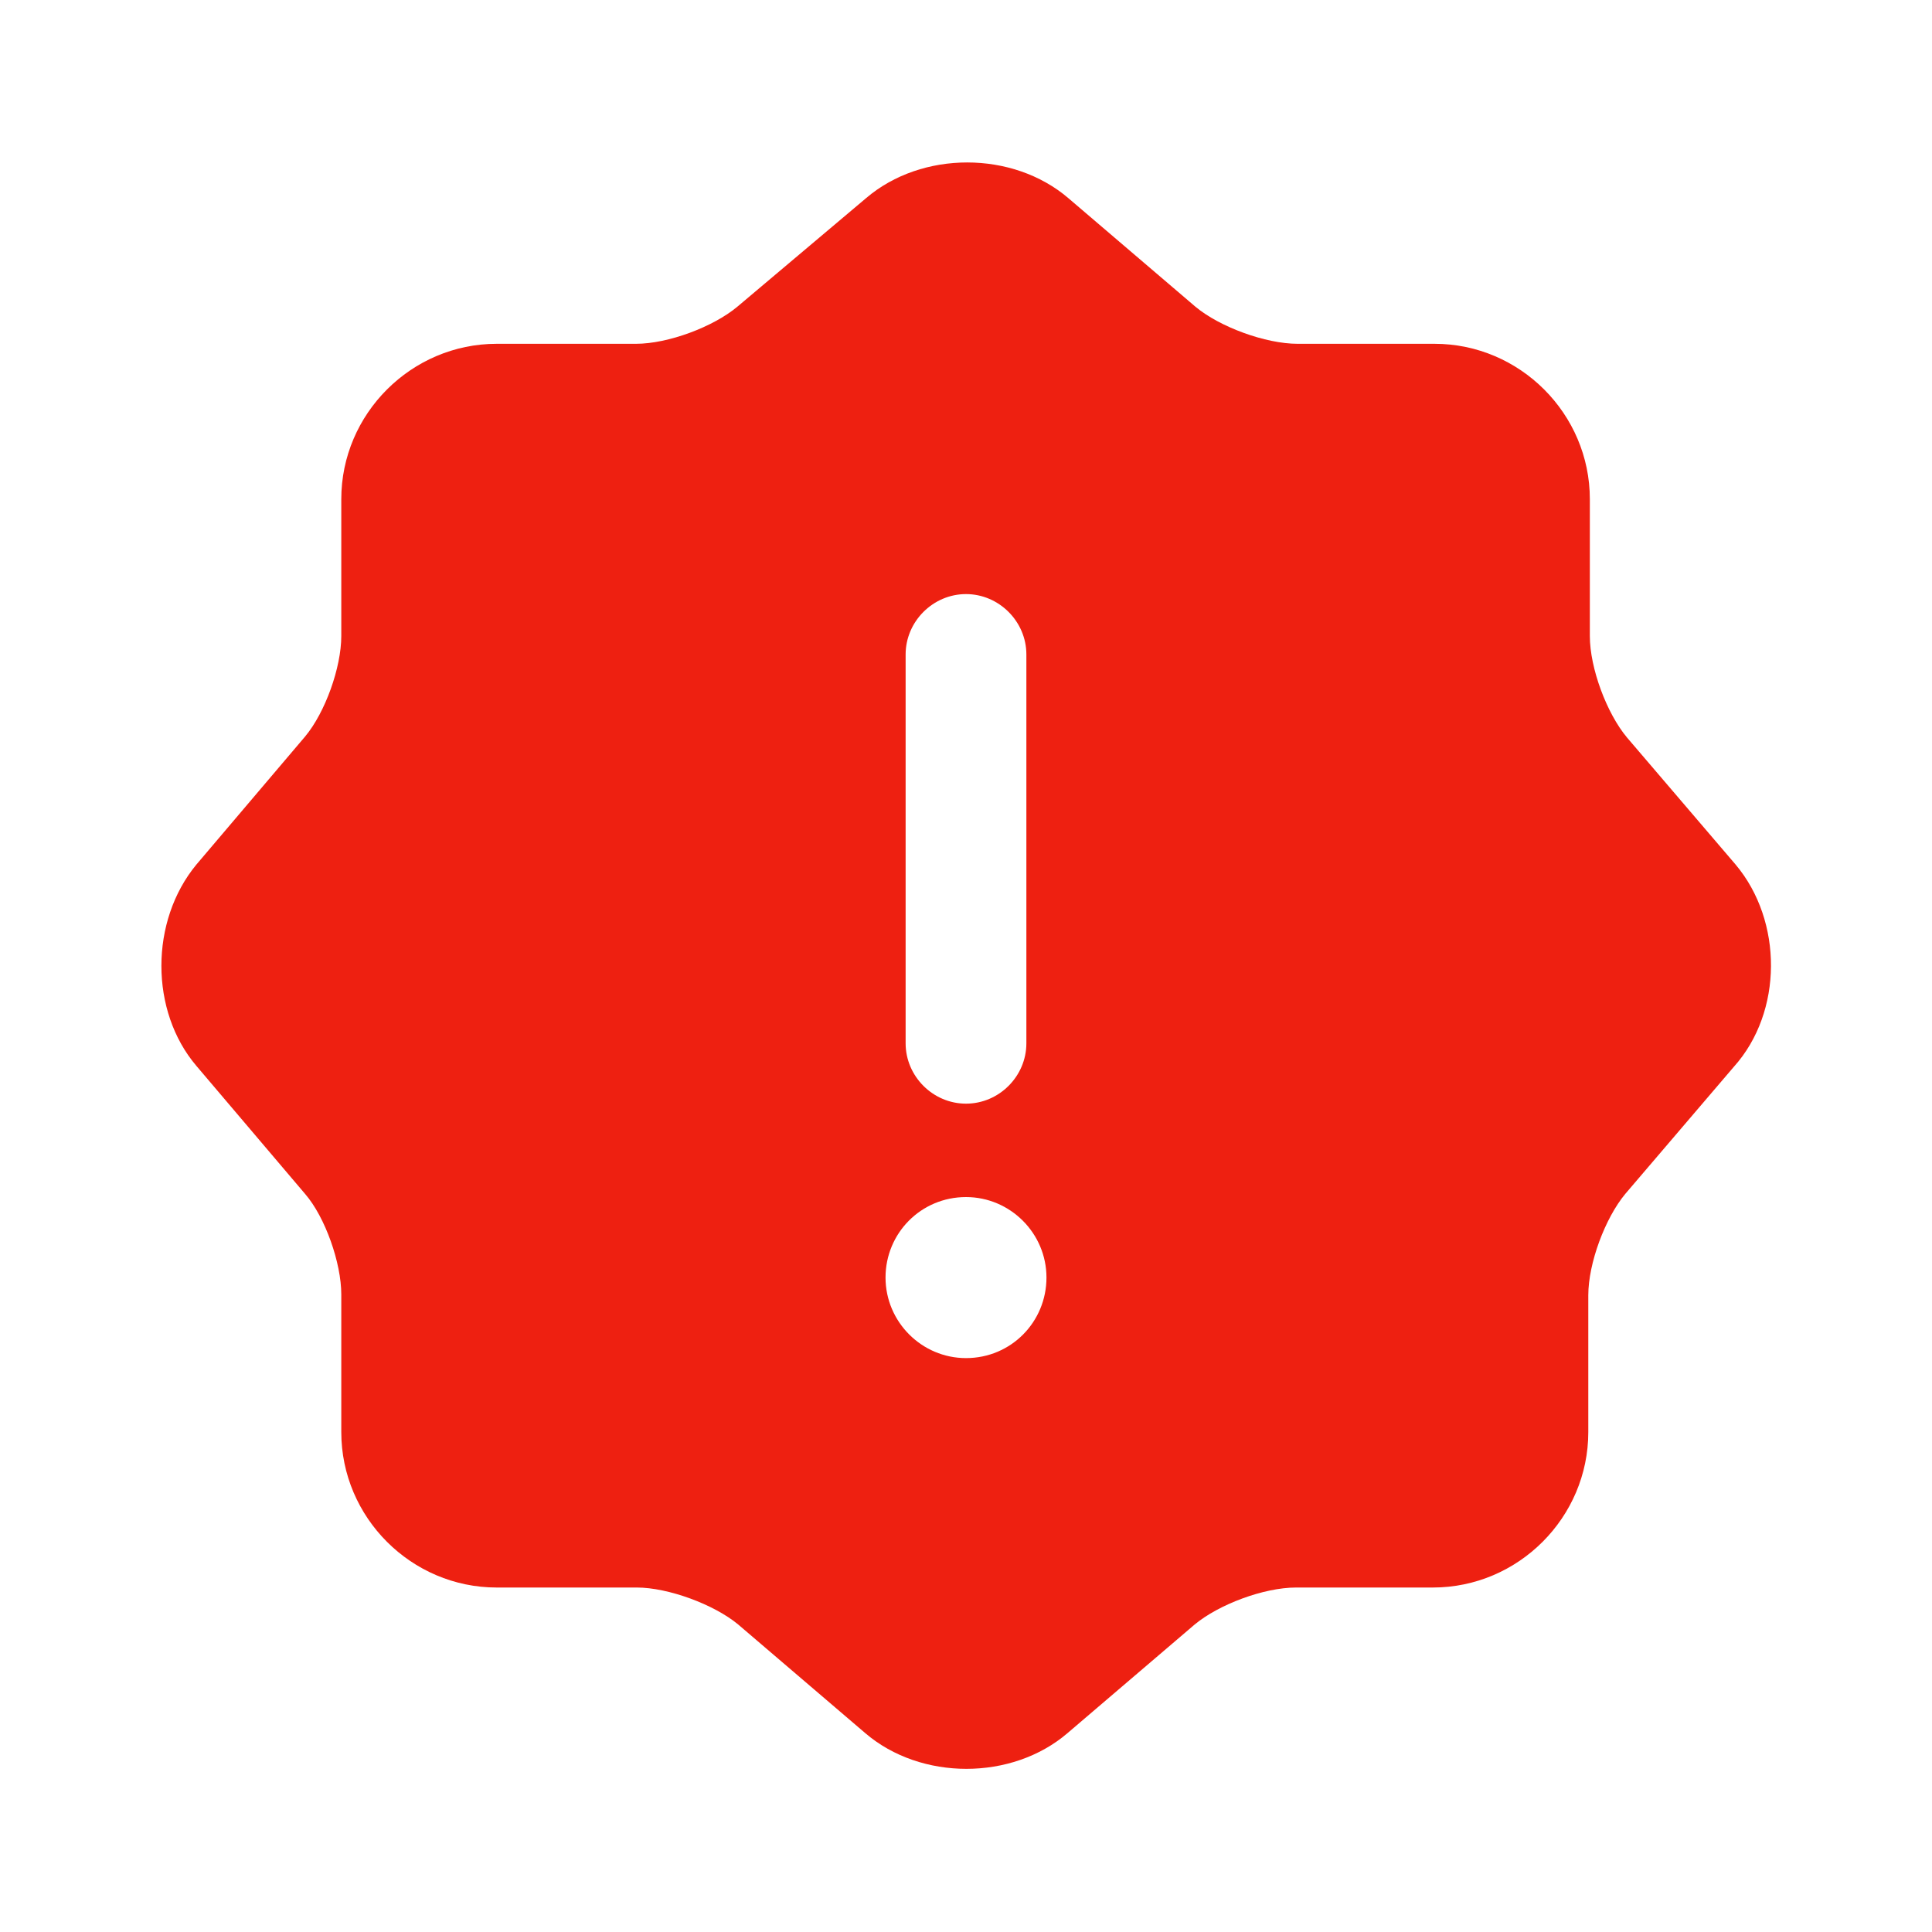 <svg width="20" height="20" viewBox="0 0 20 20" fill="none" xmlns="http://www.w3.org/2000/svg">
<path d="M17.967 8.95L16.842 7.634C16.633 7.384 16.458 6.917 16.458 6.584V5.167C16.458 4.284 15.733 3.559 14.85 3.559H13.433C13.1 3.559 12.625 3.384 12.375 3.175L11.058 2.05C10.483 1.559 9.542 1.559 8.967 2.05L7.633 3.175C7.383 3.384 6.917 3.559 6.583 3.559H5.142C4.258 3.559 3.533 4.284 3.533 5.167V6.584C3.533 6.909 3.367 7.375 3.158 7.625L2.033 8.95C1.55 9.534 1.55 10.467 2.033 11.034L3.158 12.359C3.367 12.6 3.533 13.075 3.533 13.4V14.825C3.533 15.709 4.258 16.434 5.142 16.434H6.592C6.917 16.434 7.392 16.609 7.642 16.817L8.958 17.942C9.533 18.434 10.475 18.434 11.05 17.942L12.367 16.817C12.617 16.609 13.083 16.434 13.417 16.434H14.833C15.717 16.434 16.442 15.709 16.442 14.825V13.409C16.442 13.075 16.617 12.609 16.825 12.359L17.95 11.042C18.458 10.475 18.458 9.534 17.967 8.95ZM9.375 6.775C9.375 6.434 9.658 6.15 10 6.15C10.342 6.15 10.625 6.434 10.625 6.775V10.8C10.625 11.142 10.342 11.425 10 11.425C9.658 11.425 9.375 11.142 9.375 10.8V6.775ZM10 14.059C9.542 14.059 9.167 13.684 9.167 13.225C9.167 12.767 9.533 12.392 10 12.392C10.458 12.392 10.833 12.767 10.833 13.225C10.833 13.684 10.467 14.059 10 14.059Z" fill="#EE2011"/>
</svg>
